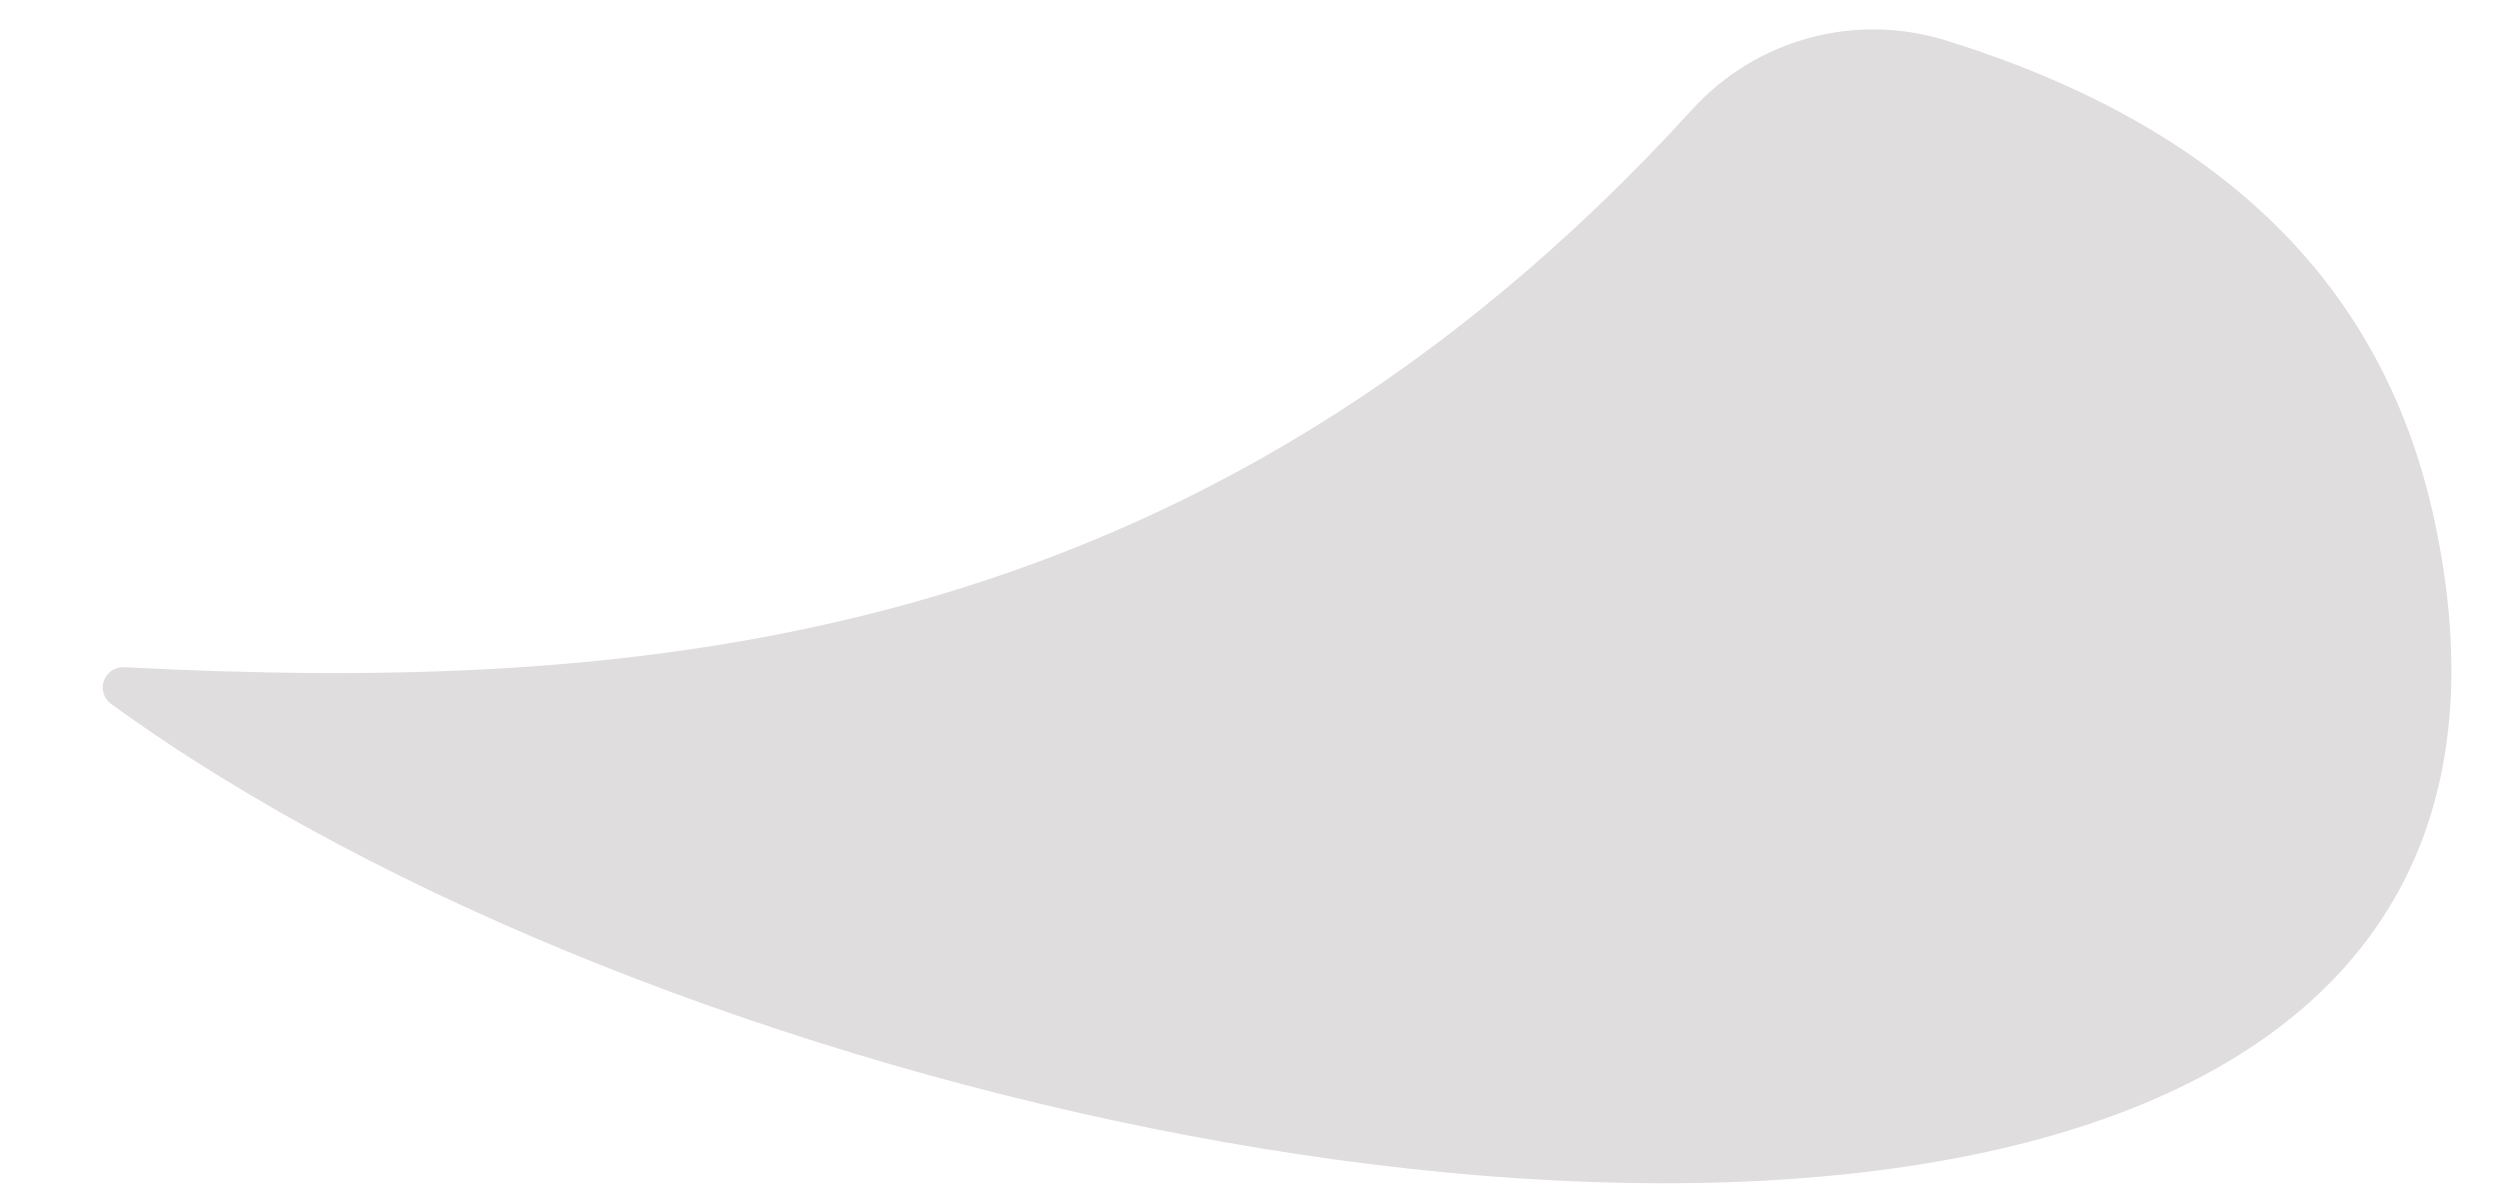 <?xml version="1.0" encoding="UTF-8" standalone="no"?><!DOCTYPE svg PUBLIC "-//W3C//DTD SVG 1.1//EN" "http://www.w3.org/Graphics/SVG/1.1/DTD/svg11.dtd"><svg width="100%" height="100%" viewBox="0 0 40 19" version="1.1" xmlns="http://www.w3.org/2000/svg" xmlns:xlink="http://www.w3.org/1999/xlink" xml:space="preserve" xmlns:serif="http://www.serif.com/" style="fill-rule:evenodd;clip-rule:evenodd;stroke-linejoin:round;stroke-miterlimit:1.414;"><path id="hornR_shadow" d="M27.074,1.753c1.035,-1.139 2.64,-1.566 4.104,-1.092c4.644,1.455 7.025,4.135 7.78,7.697c0.911,4.297 -0.598,7.109 -3.513,8.746c-7.646,4.291 -24.963,0.494 -33.676,-5.848c-0.112,-0.087 -0.155,-0.236 -0.105,-0.369c0.049,-0.133 0.179,-0.218 0.321,-0.211c8.2,0.415 17.153,-0.22 25.089,-8.923Z" style="fill:#2d1c1c;fill-opacity:0.15;"/></svg>